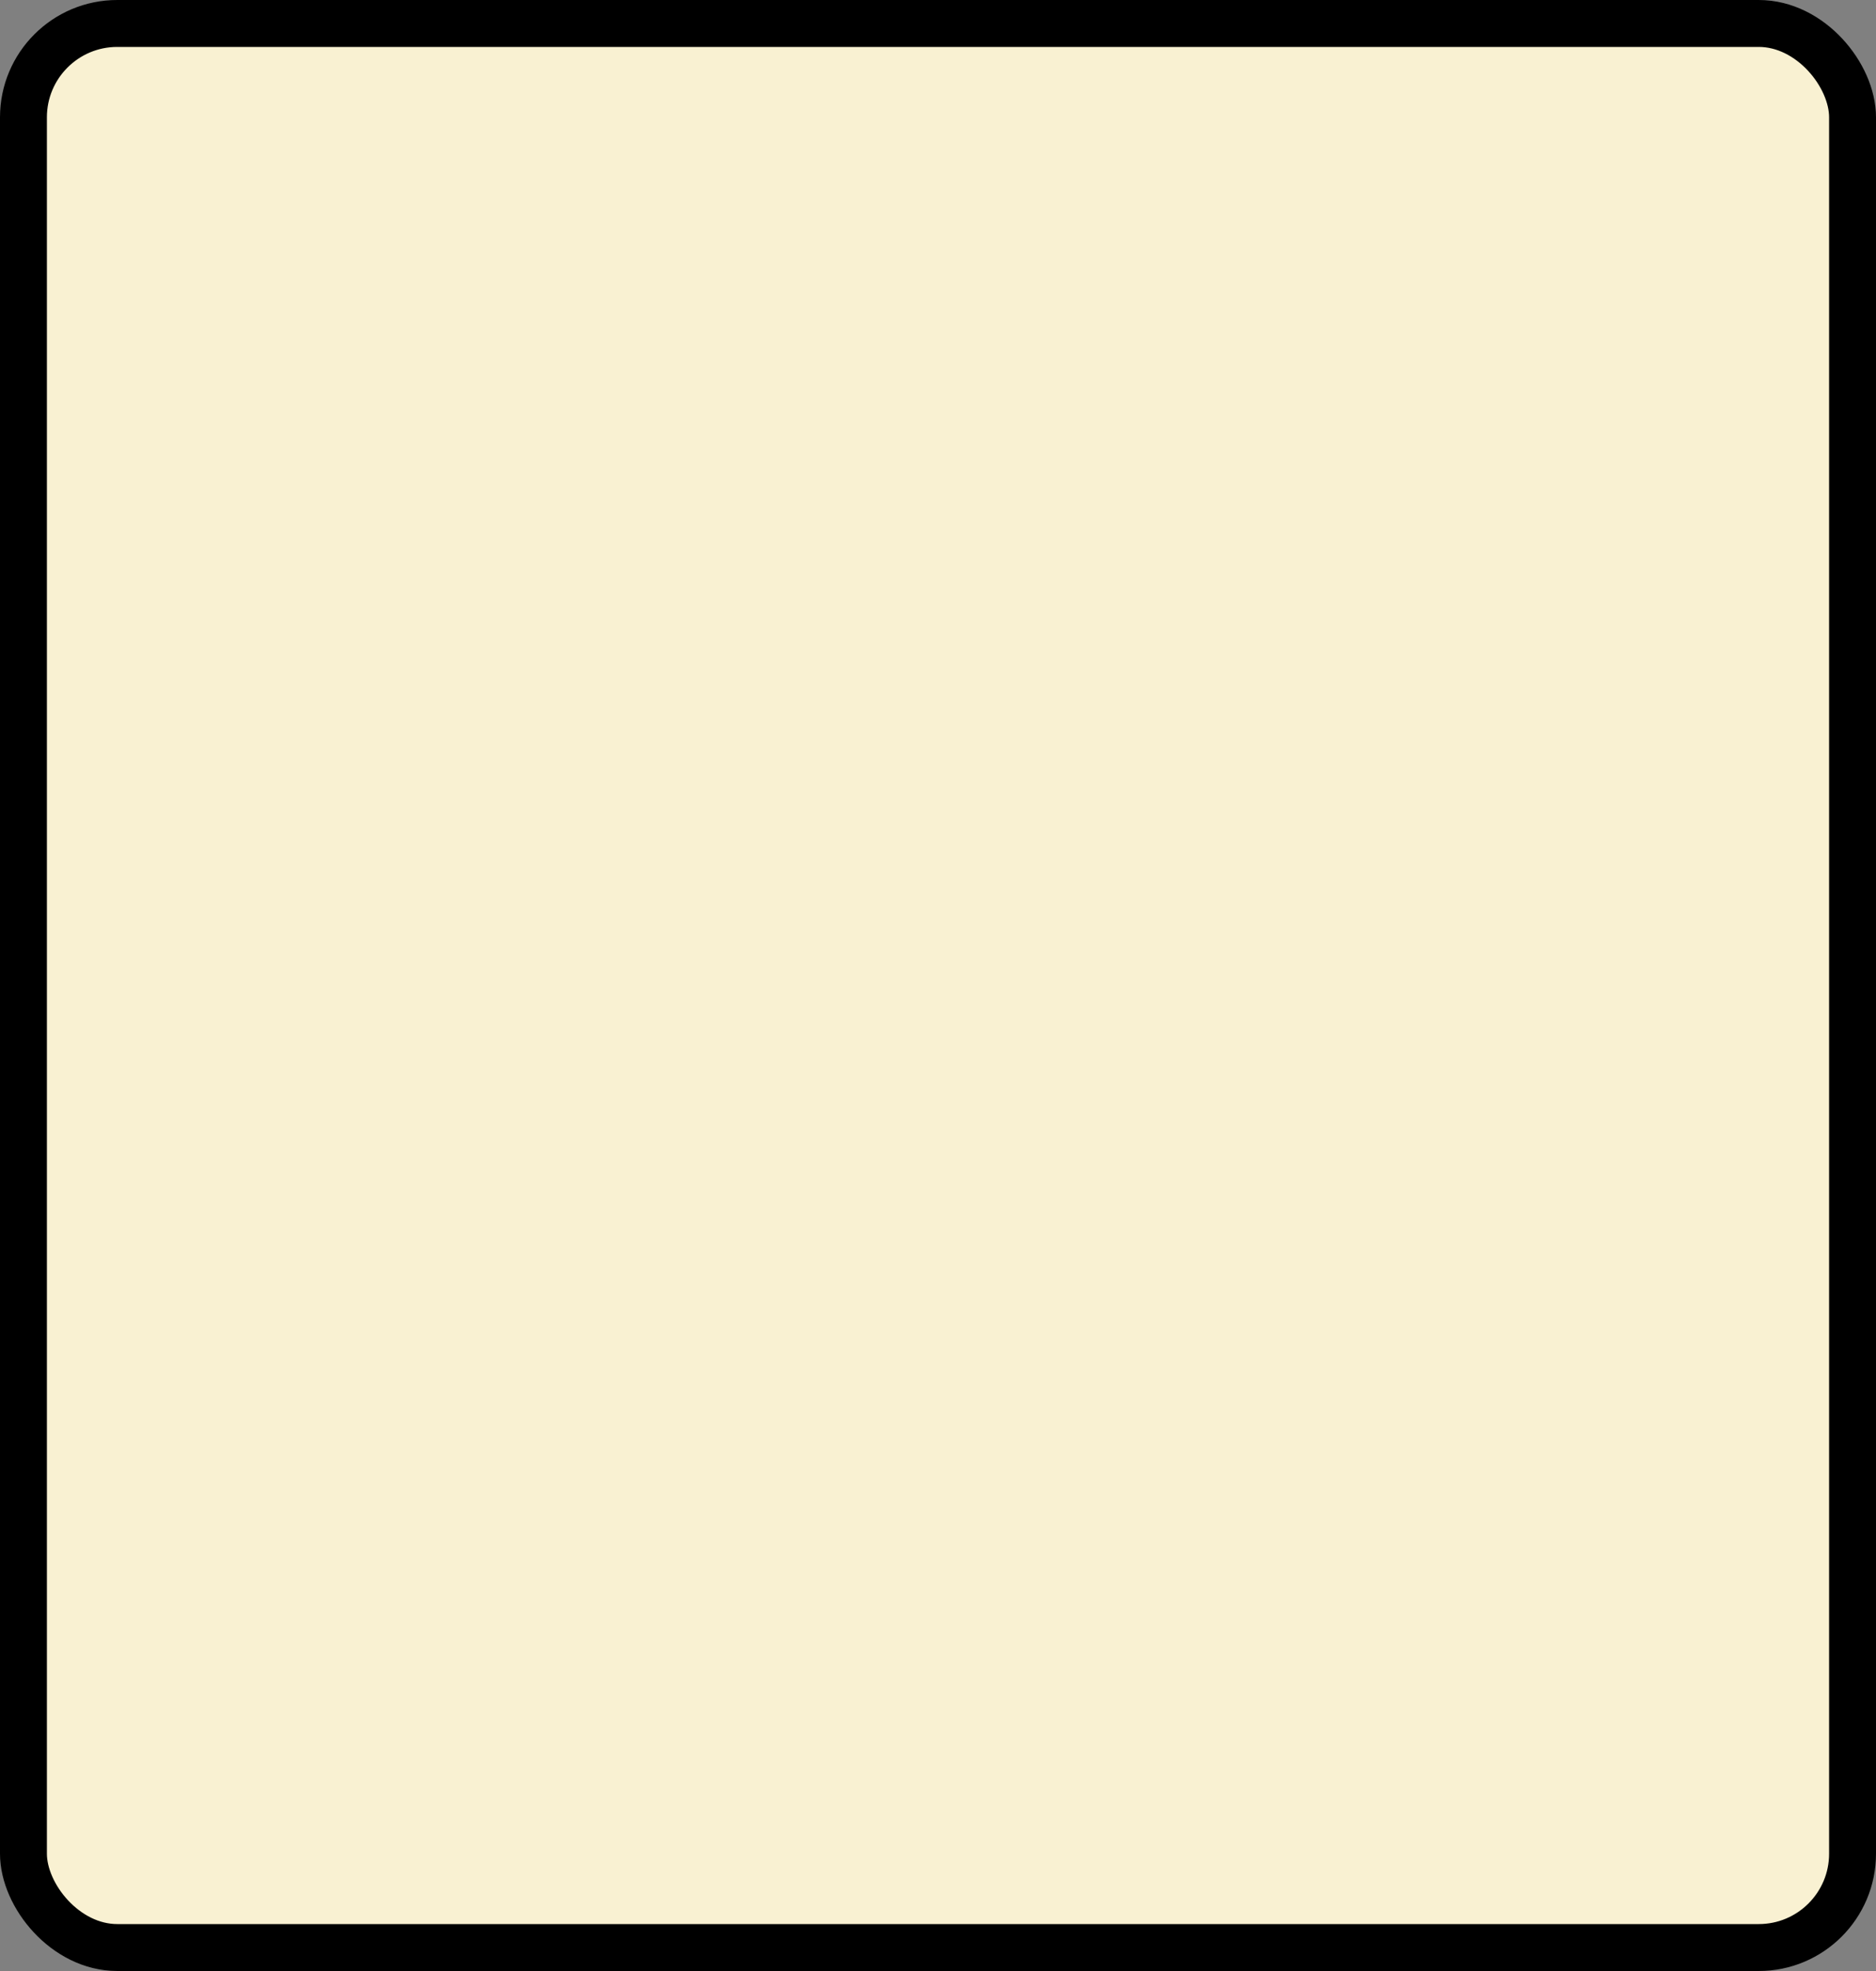 <?xml version='1.0' encoding='utf-8'?>
<svg xmlns="http://www.w3.org/2000/svg" width="100%" height="100%" viewBox="0 0 40 42">
  <rect x="0" y="0" width="40" height="42" fill="#808080" stroke="none"/>
  <rect x="0.5" y="0.5" width="39" height="41" rx="2" ry="2" id="shield" style="fill:#f9f1d2;stroke:#000000;stroke-width:1;"/>
</svg>
